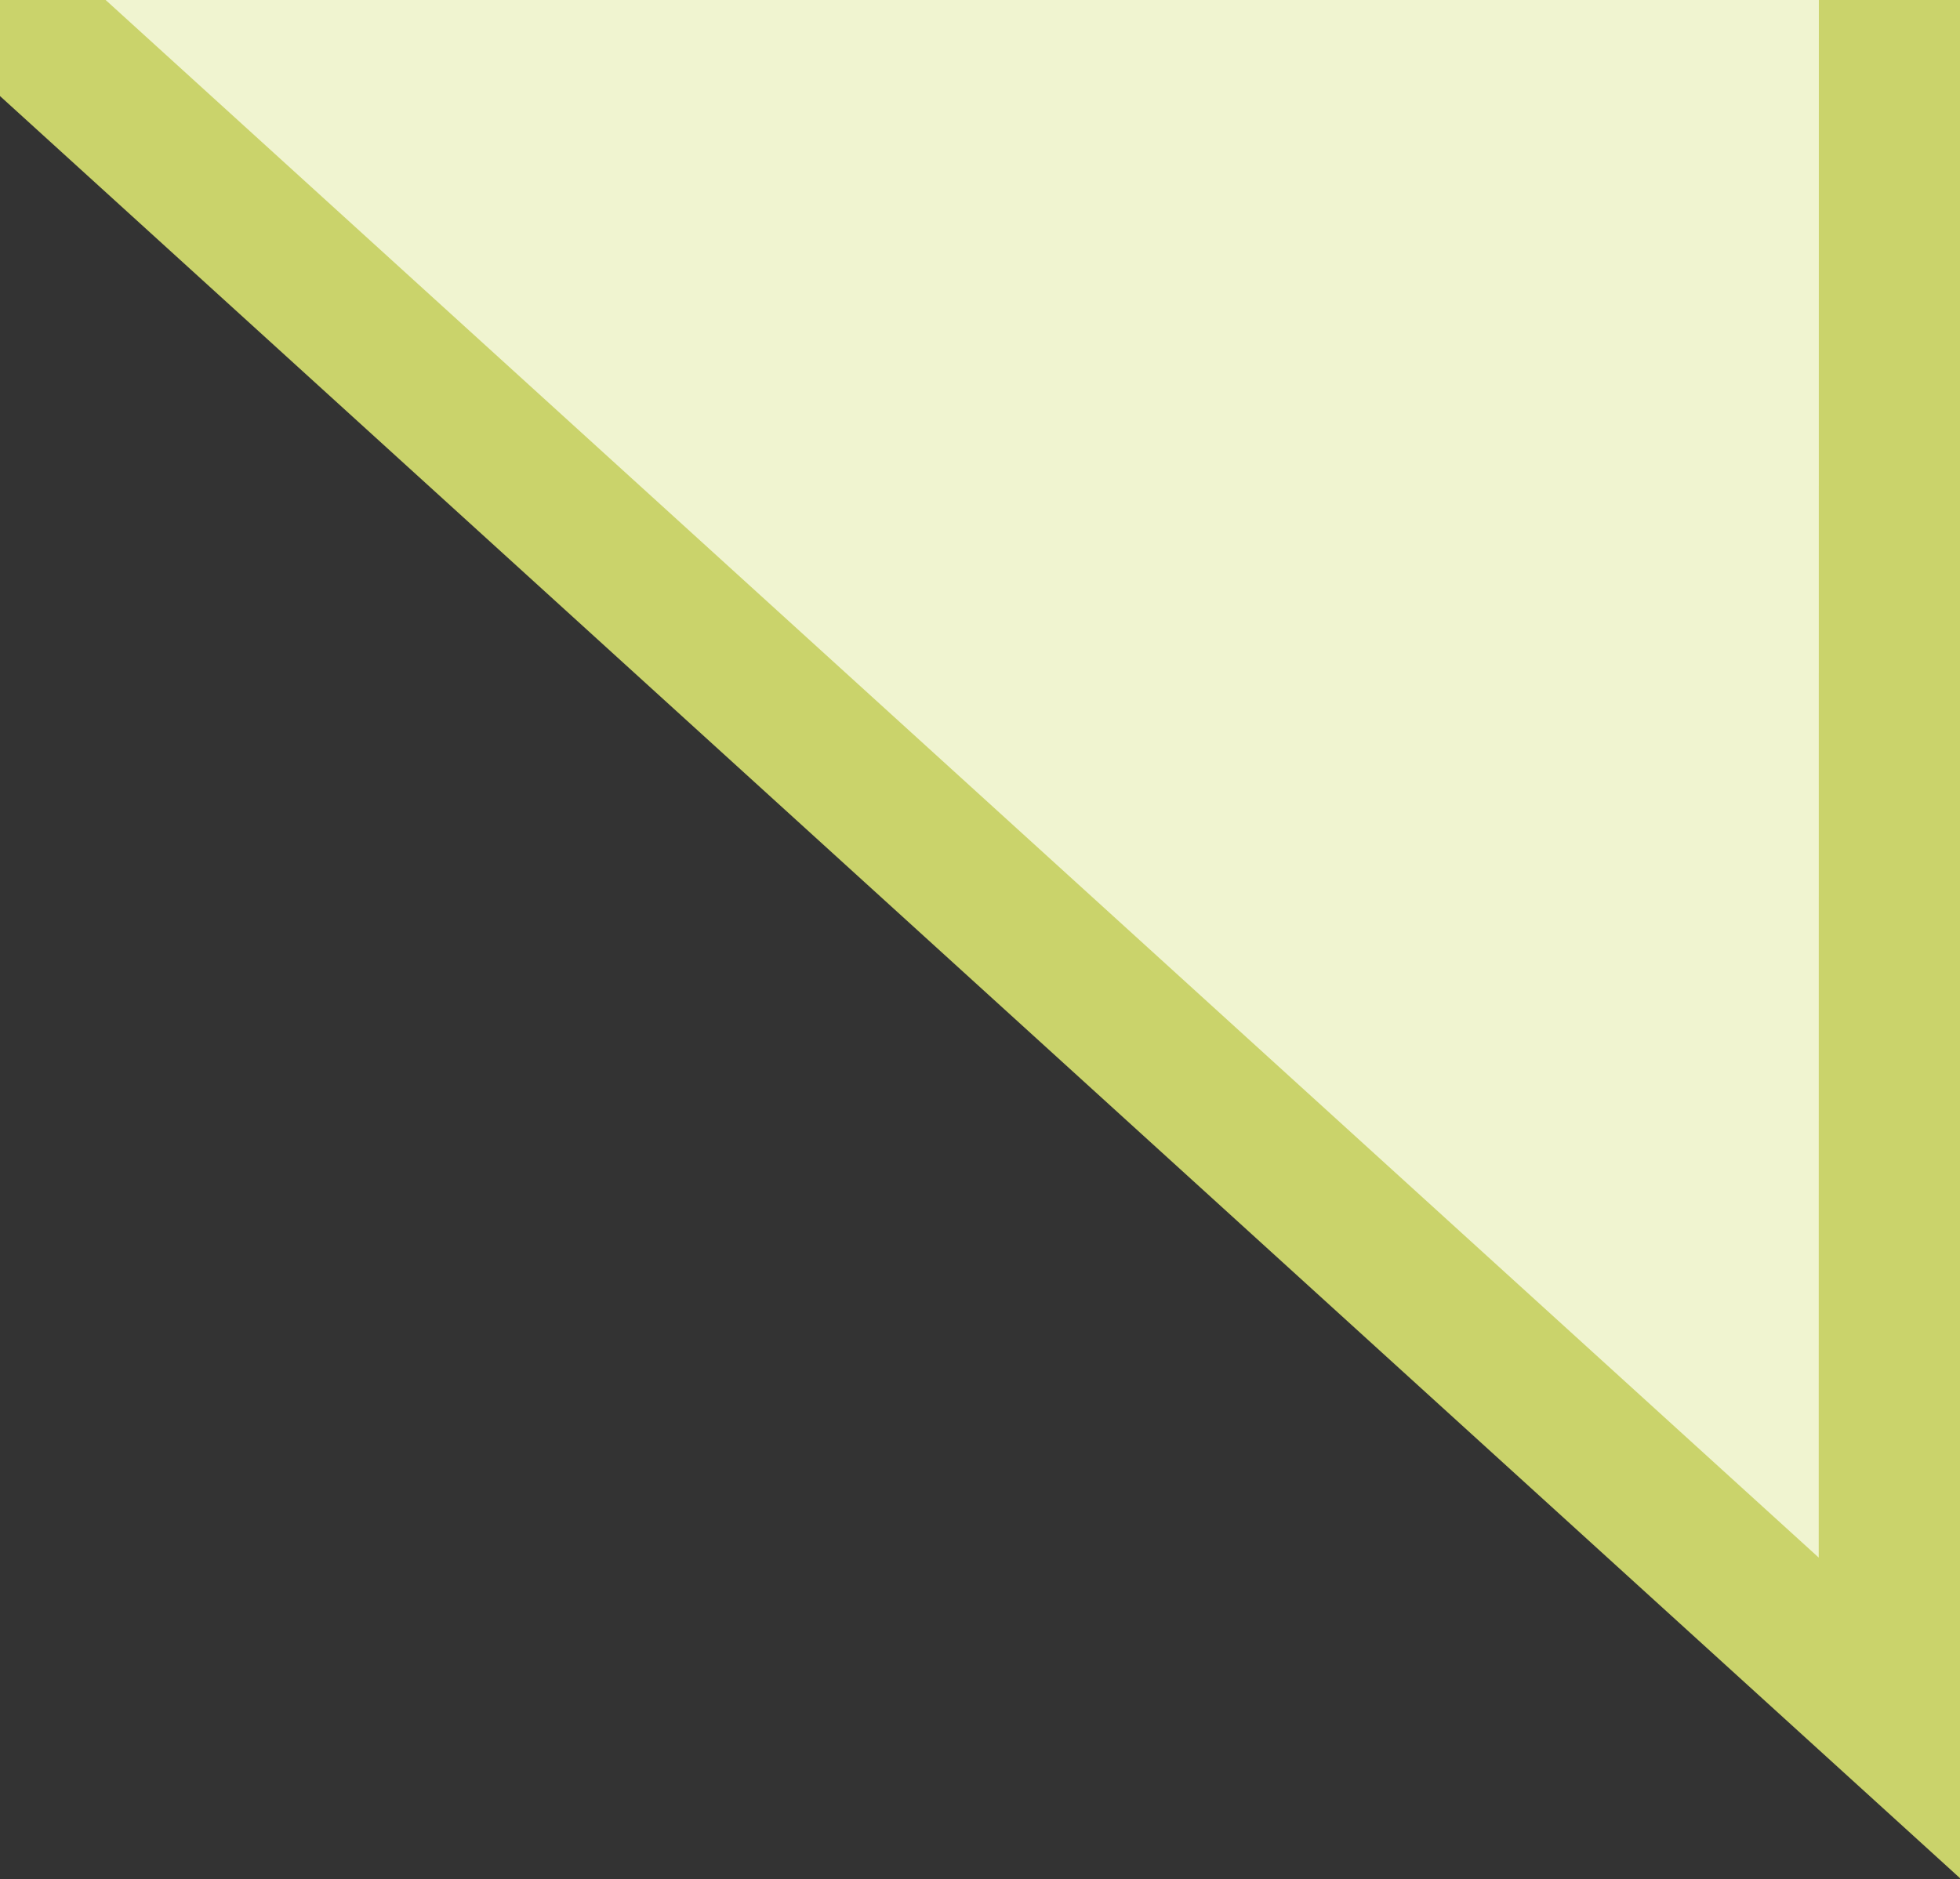 <?xml version="1.0" encoding="iso-8859-1"?>
<!-- Generator: Adobe Illustrator 17.0.0, SVG Export Plug-In . SVG Version: 6.00 Build 0)  -->
<!DOCTYPE svg PUBLIC "-//W3C//DTD SVG 1.1//EN" "http://www.w3.org/Graphics/SVG/1.1/DTD/svg11.dtd">
<svg version="1.1" id="Layer_1" xmlns="http://www.w3.org/2000/svg" xmlns:xlink="http://www.w3.org/1999/xlink" x="0px" y="0px"
	 width="13.788px" height="13.221px" viewBox="0 0 13.788 13.221" style="enable-background:new 0 0 13.788 13.221;"
	 xml:space="preserve">
<rect x="0" y="0" width="13.788" height="13.221" fill="#333333" stroke="none"/>
<path style="fill-rule:evenodd;clip-rule:evenodd;fill:#F0F4D0;stroke:#CAD36B;stroke-miterlimit:10;" d="M13.295,0l-0.001,12.089
	L0,0"/>
</svg>
